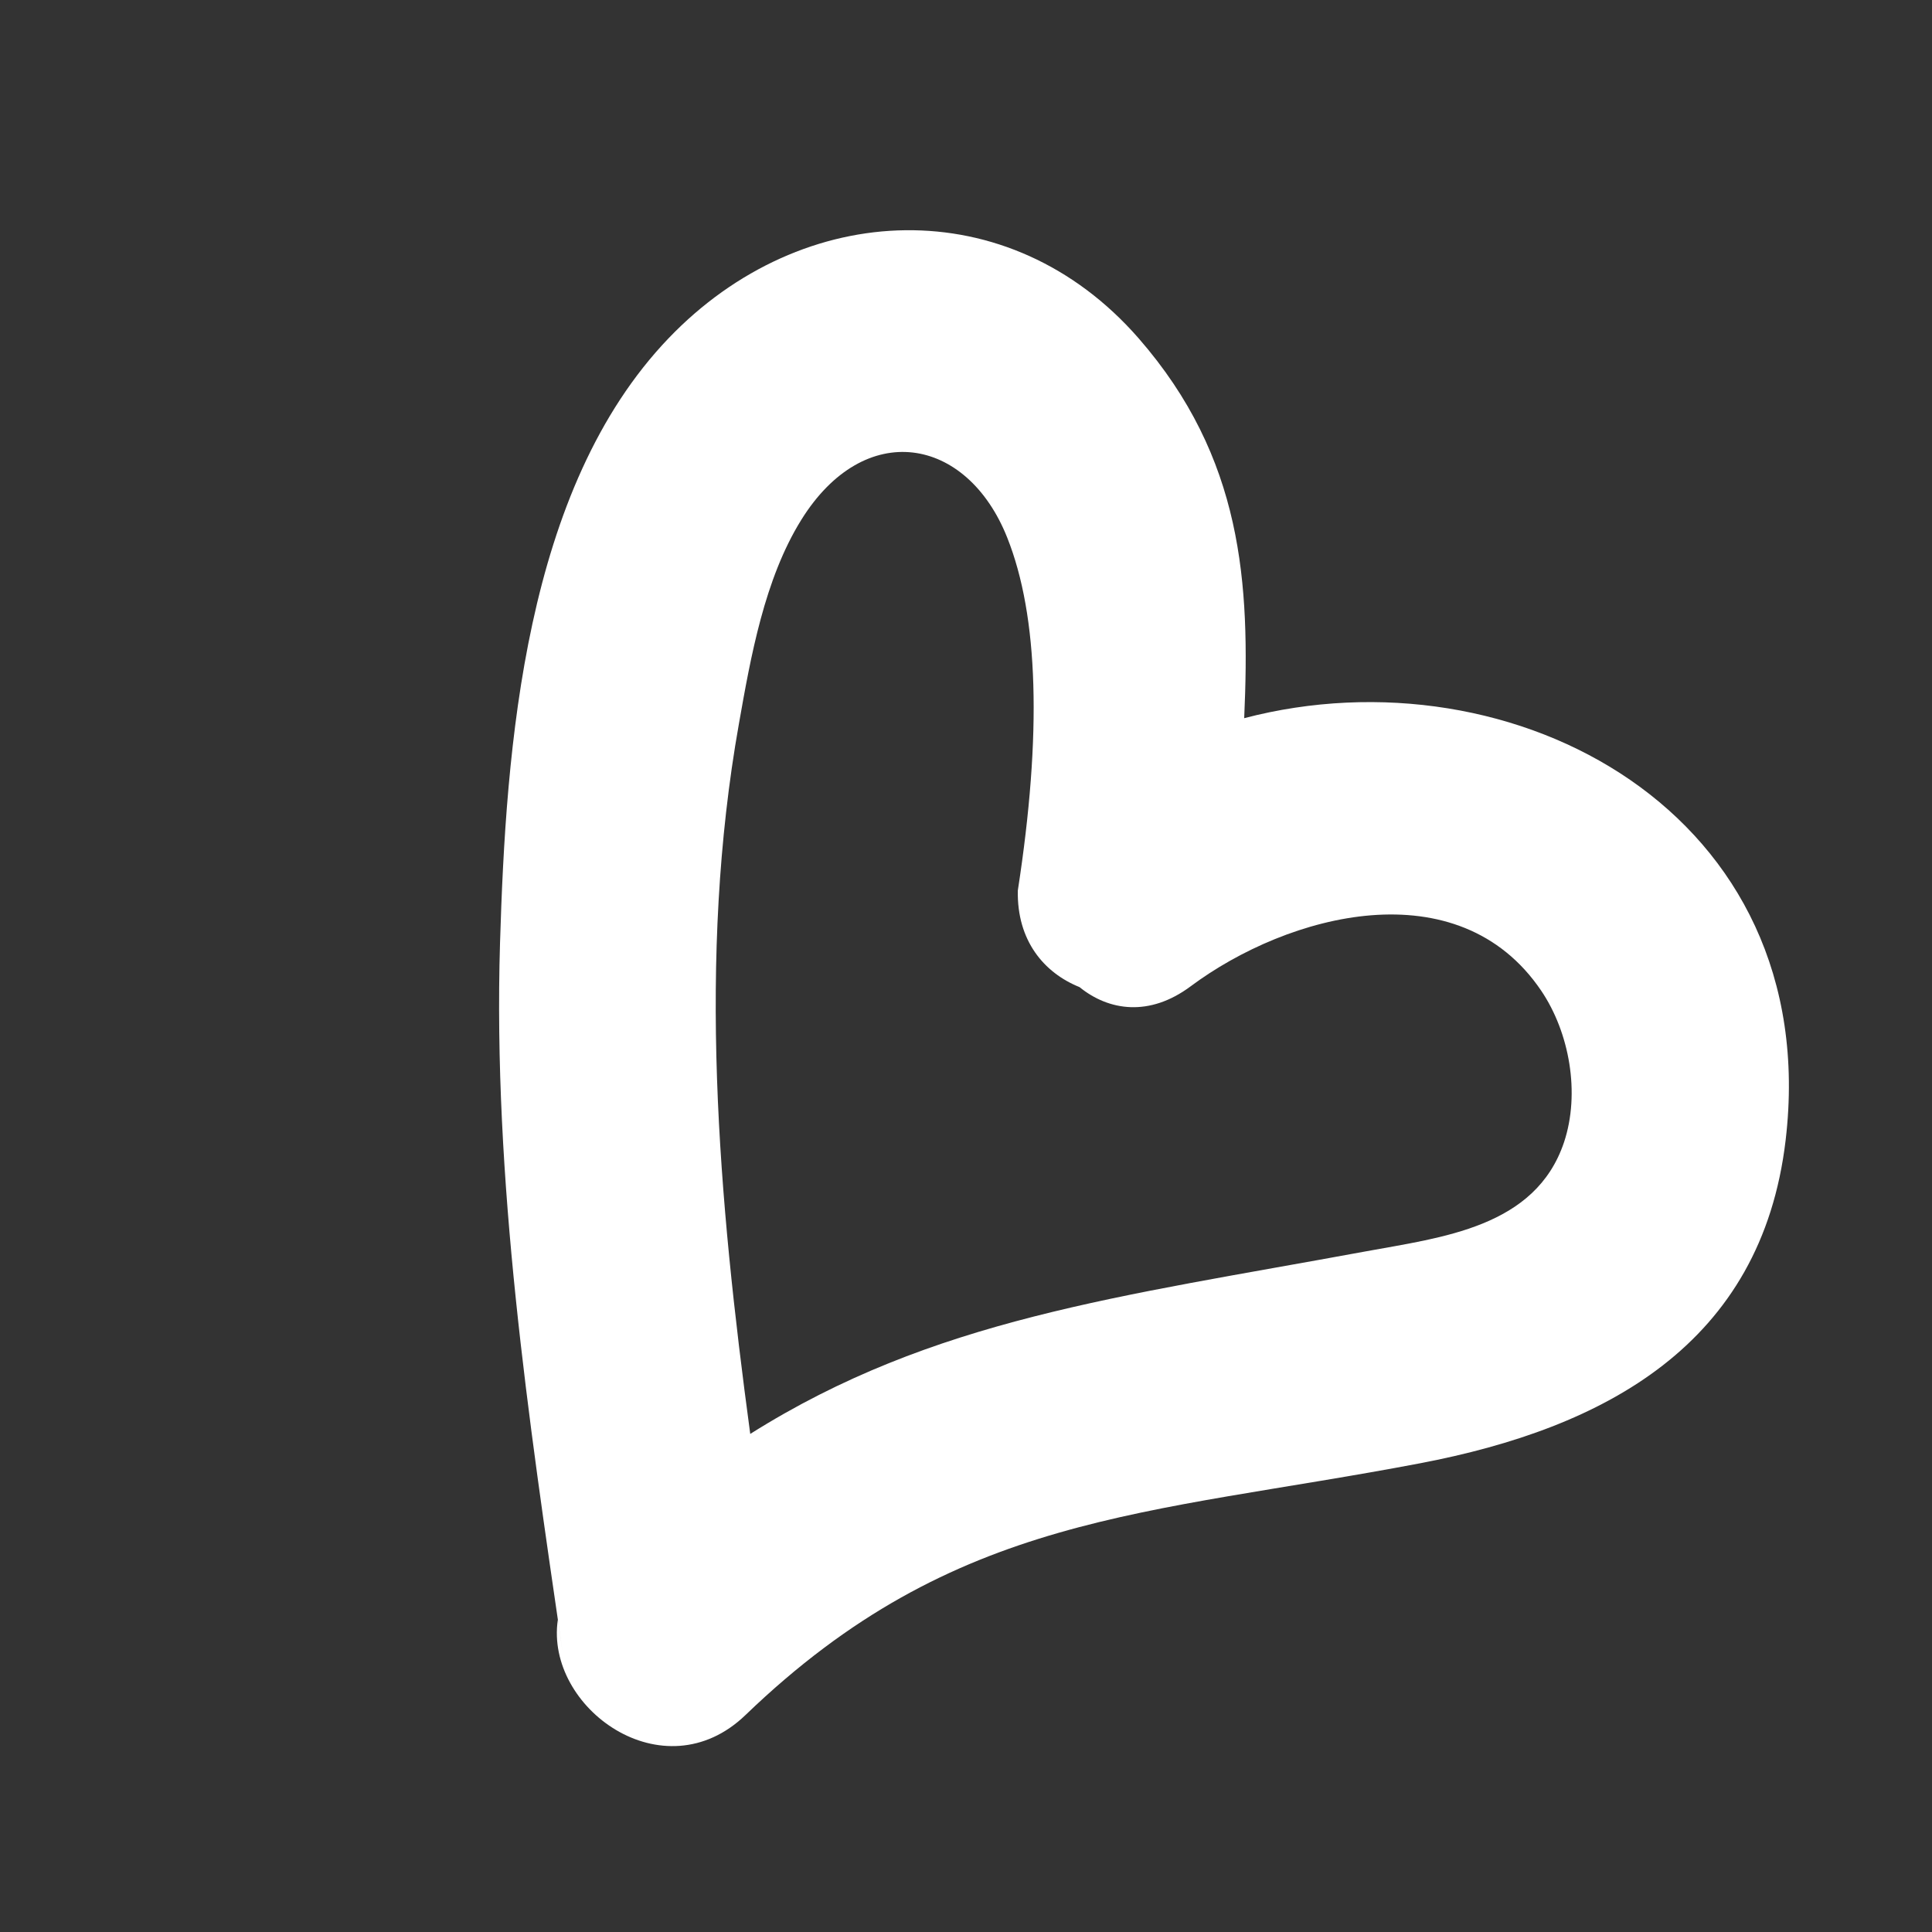 <?xml version="1.0" encoding="UTF-8"?>
<svg width="66px" height="66px" viewBox="0 0 66 66" version="1.1" xmlns="http://www.w3.org/2000/svg" xmlns:xlink="http://www.w3.org/1999/xlink">
    <rect x="0" y="0" width="66" height="66" fill="#333333" stroke="none"/>
    <title>heart-2</title>
    <g id="Page-1" stroke="none" stroke-width="1" fill="none" fill-rule="evenodd">
        <g id="Image" transform="translate(-3774, -2183)" fill="#FFFFFF" fill-rule="nonzero">
            <g id="Group-2" transform="translate(3423, 2094.024)">
                <path d="M364.658,100.588 C373.672,93.866 383.873,100.226 386.387,109.401 C390.276,106.92 394.11,104.995 399.429,106.036 C406.016,107.33 409.31,113.579 407.459,119.94 C405.47,126.775 398.152,131.73 392.444,135.259 C385.543,139.524 377.929,142.523 370.416,145.512 L371.437,145.107 C369.067,146.988 364.472,144.966 365.415,141.176 C367.809,131.497 364.49,125.96 361.339,116.925 C359.225,110.854 359.02,104.793 364.658,100.588 Z M373.253,105.269 C371.522,105.147 369.549,105.865 368.38,107.18 C366.342,109.483 367.651,112.421 368.549,114.948 C371.409,123 373.933,128.864 373.649,136.24 C381.155,133.16 388.621,129.688 394.85,124.447 C396.626,122.957 398.698,121.216 399.818,119.12 C401.751,115.507 399.466,112.788 395.775,113.328 C392.919,113.744 389.379,115.649 385.155,119.042 C383.69,119.928 382.273,119.673 381.244,118.867 C380.034,118.403 379.167,117.306 379.368,115.572 C379.855,111.432 378.293,105.632 373.253,105.269 Z" id="heart-2" transform="translate(383.97, 121.805) scale(-1, 1) rotate(-60) translate(-383.97, -121.805)"></path>
            </g>
        </g>
    </g>
</svg>